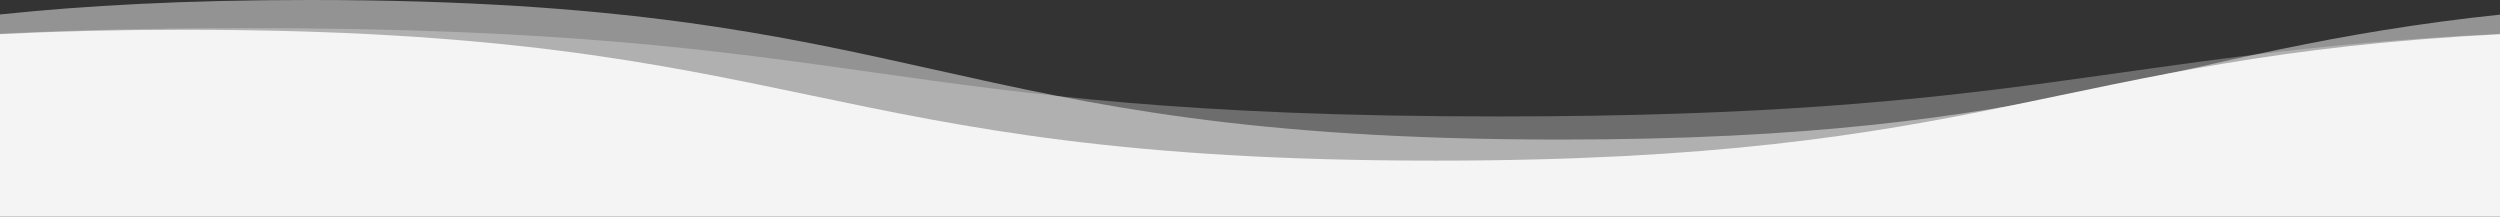 <svg xmlns="http://www.w3.org/2000/svg" width="1511" height="131" viewBox="0 0 1511 131">
  <rect x="0" y="0" width="1511" height="131" fill="#333333" stroke="none"/>
  <g fill="#f4f4f4">
    <path fill-opacity=".3" d="M0,20.353 C42.773,18.246 91.63,17 149.334,17 C527.334,17 527.334,70.385 905.334,70.385 C1225.63,70.385 1274.569,32.069 1512,20.372 L1512,109 L0,109 L0,20.353 Z"/>
    <path fill-opacity=".5" d="M0,8.743 C51.337,3.365 111.699,0 187.134,0 C565.134,0 565.134,84.353 943.134,84.353 C1245.687,84.353 1306.108,30.323 1512,8.734 L1512,123 L0,123 L0,8.743 Z"/>
    <path d="M0,131 L0,20.636 C33.311,18.948 70.166,18 111.534,18 C489.534,18 489.534,97.092 867.534,97.092 C1204.19,97.092 1241.009,34.372 1512,20.636 L1512,131 L0,131 Z"/>
  </g>
</svg>

